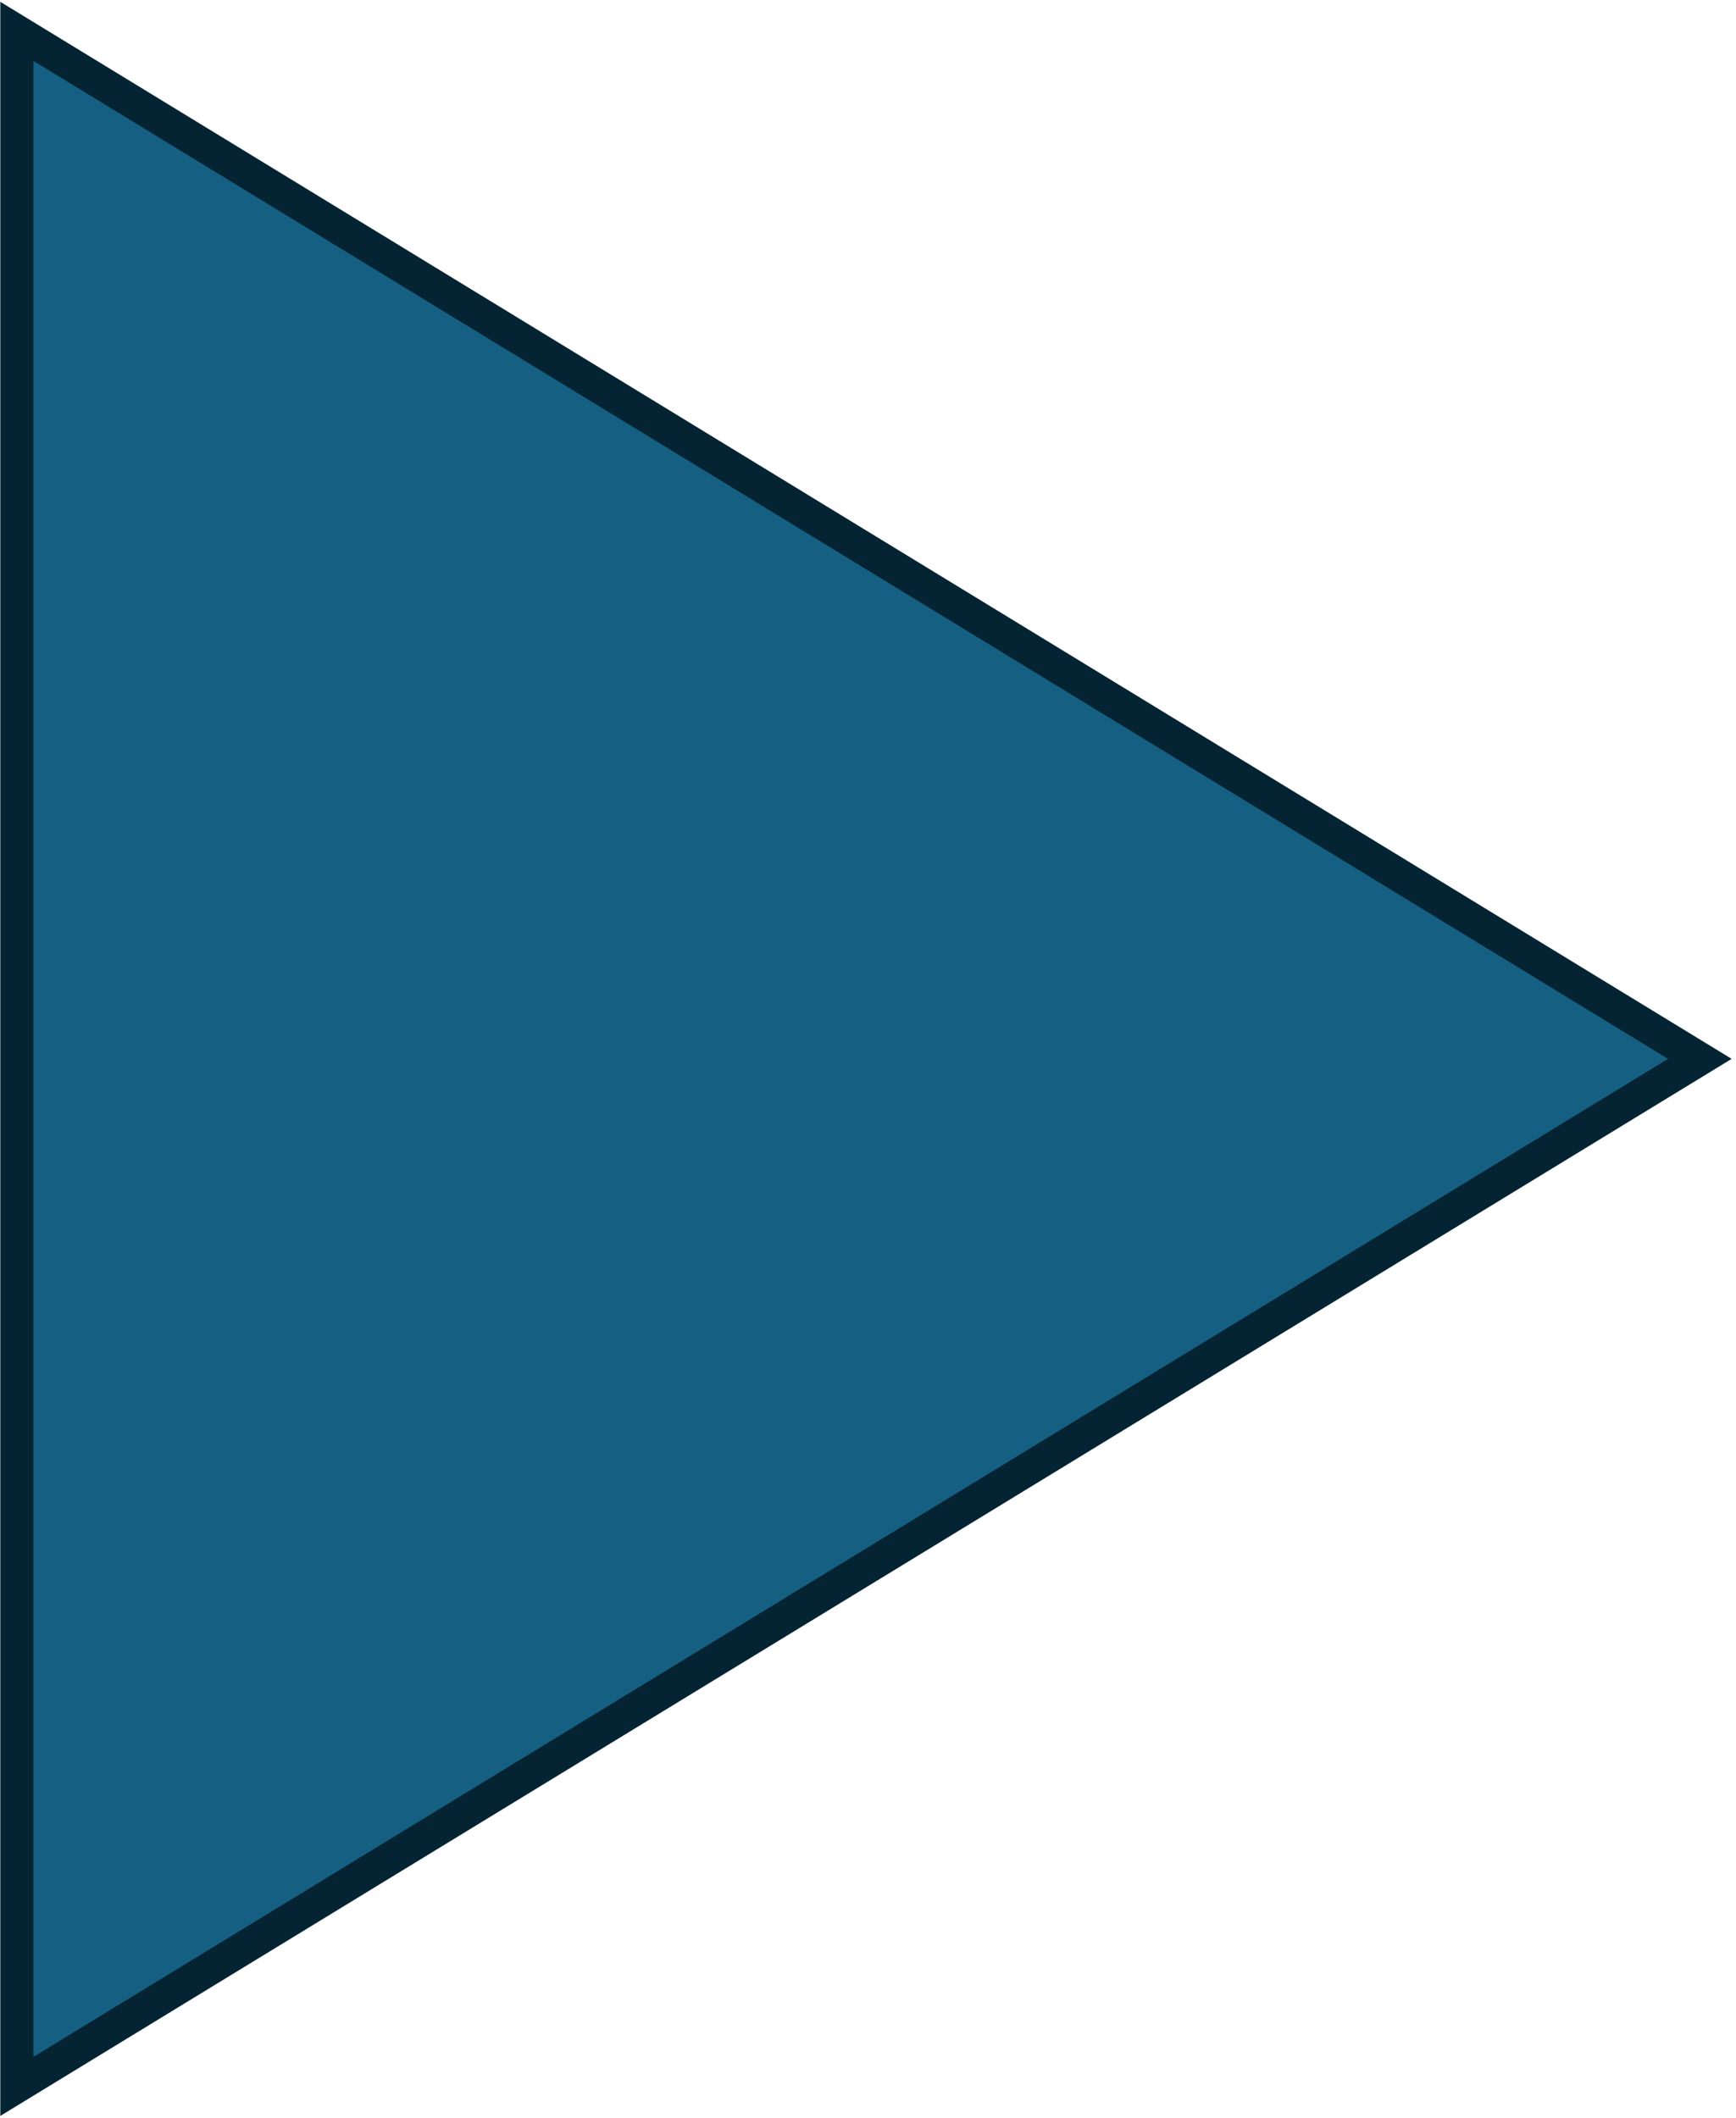 <svg width="360" height="439" xmlns="http://www.w3.org/2000/svg" xmlns:xlink="http://www.w3.org/1999/xlink" xml:space="preserve" overflow="hidden"><g transform="translate(-2437 -1499)"><path d="M2440.5 1505.5 2789.5 1718.5 2440.5 1931.5Z" stroke="#042433" stroke-width="6.875" stroke-miterlimit="8" fill="#156082" fill-rule="evenodd"/></g></svg>
